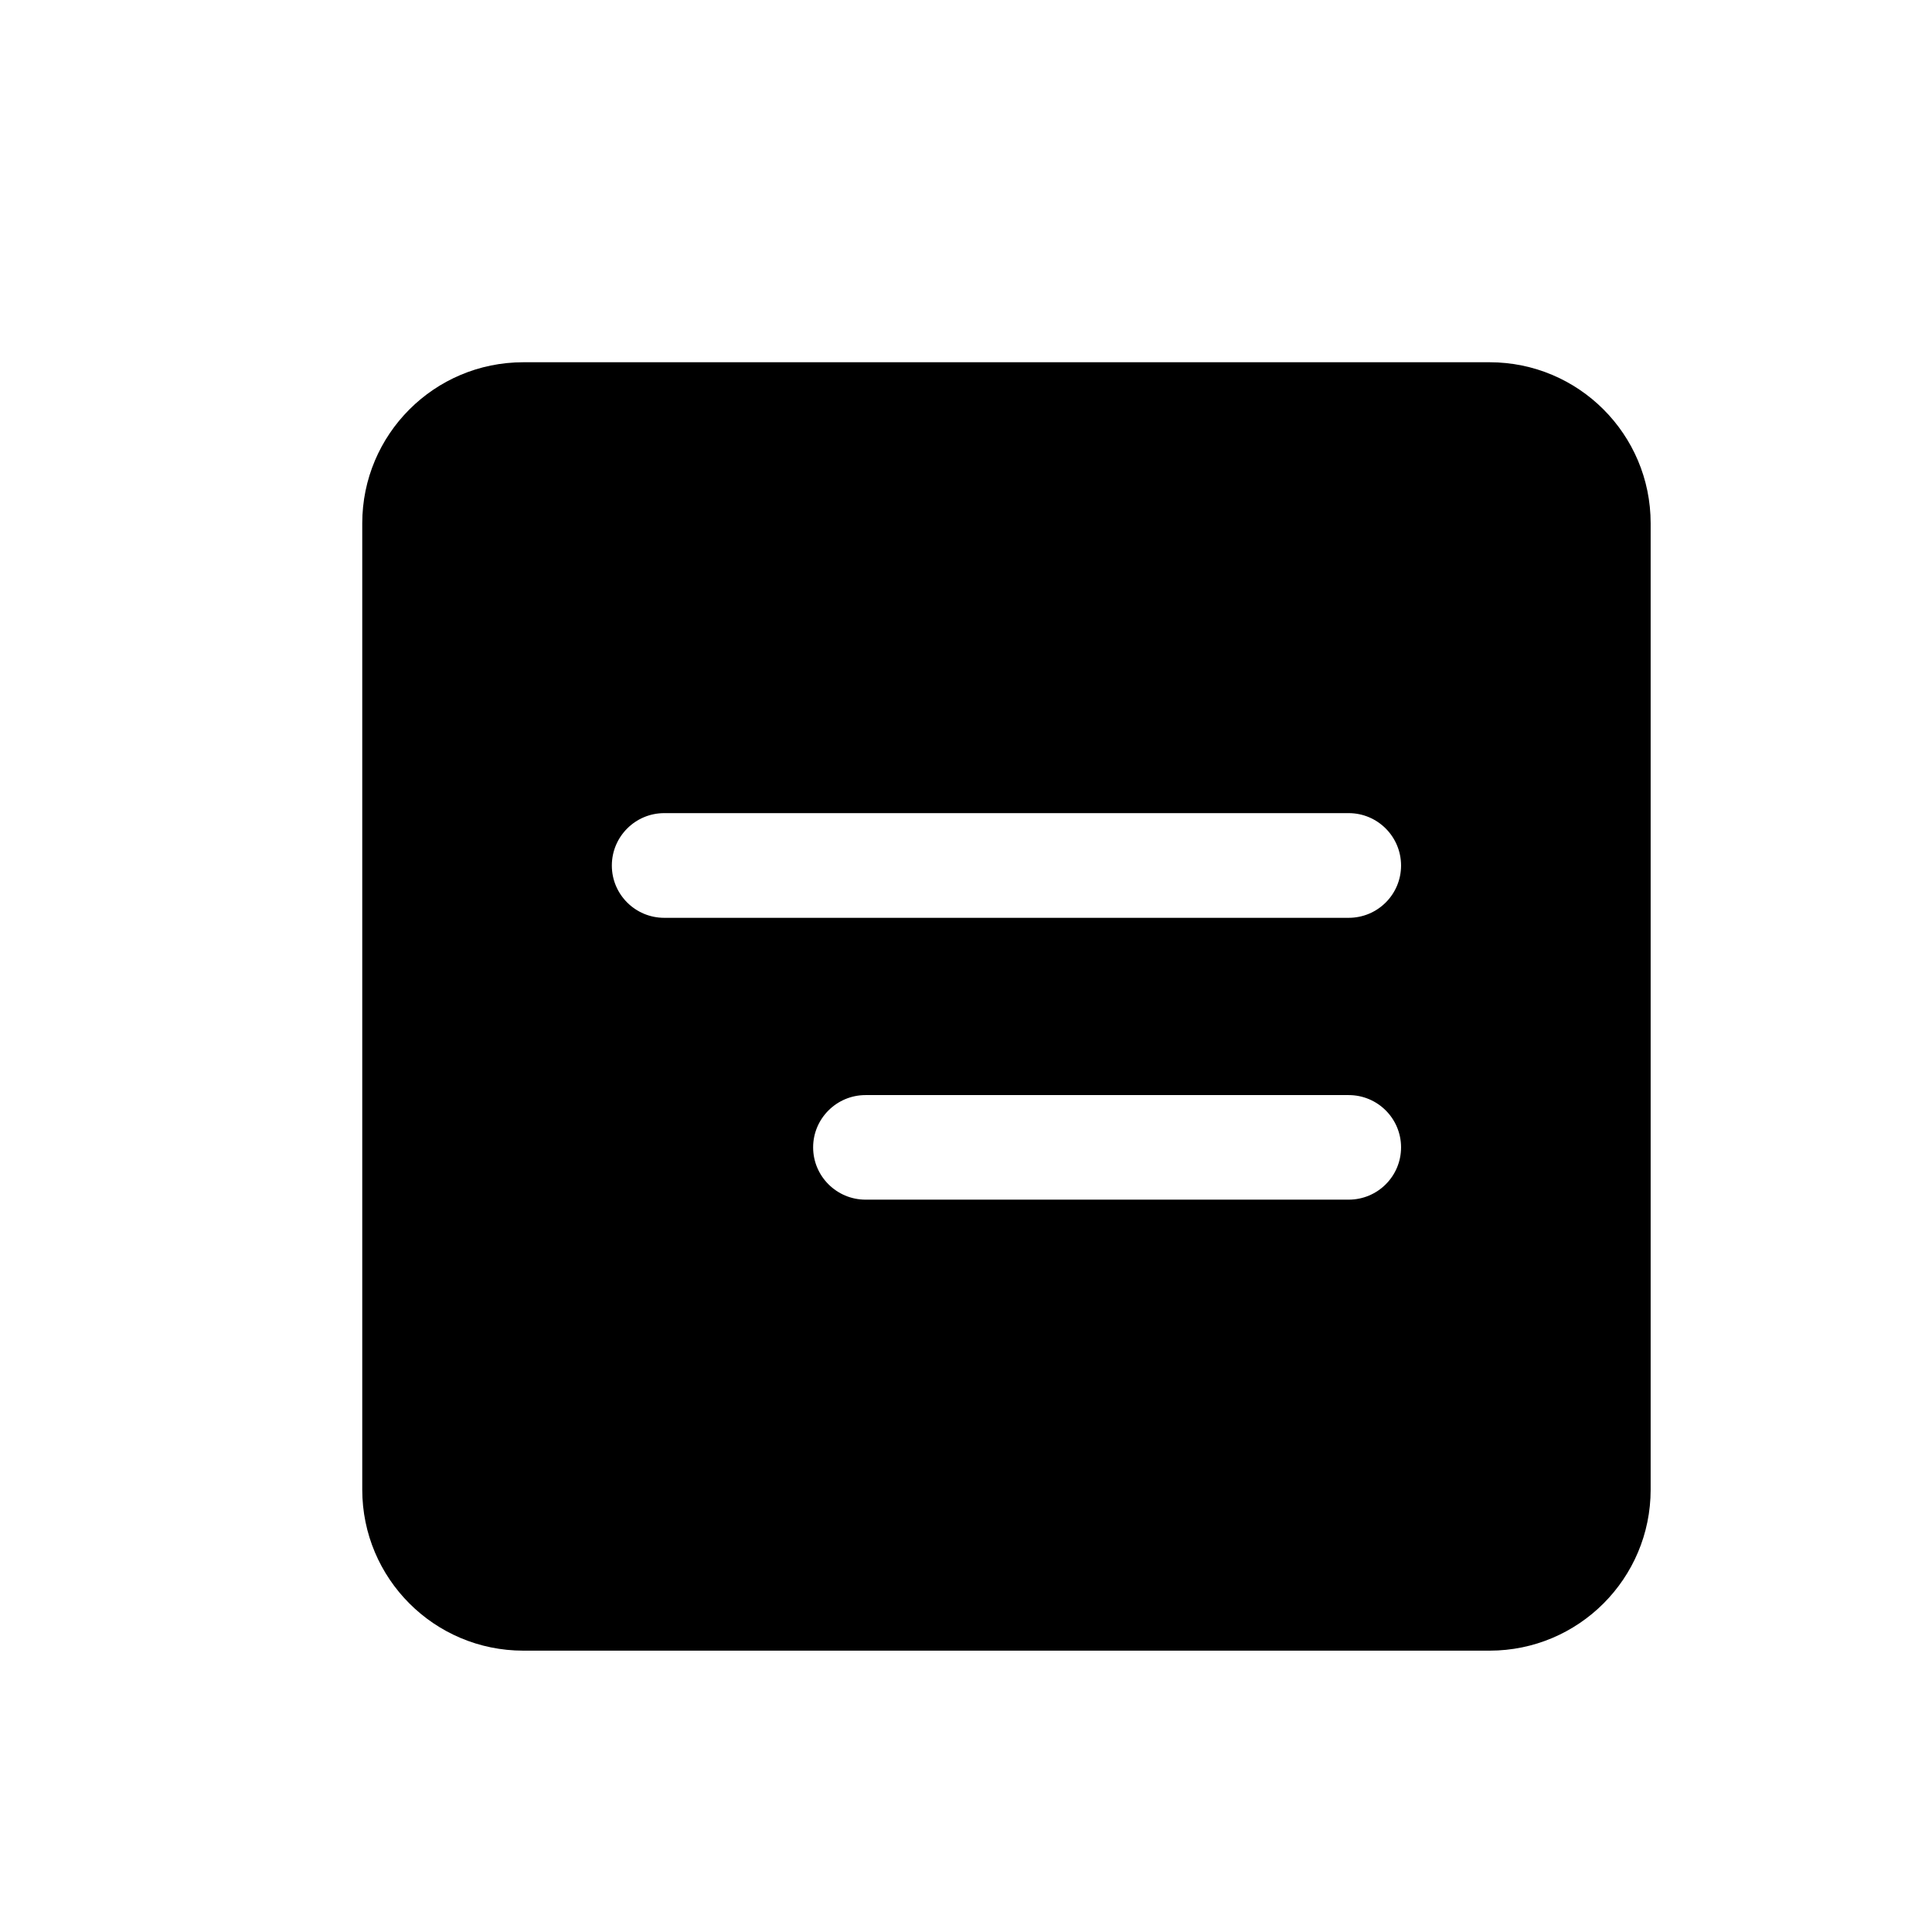 <svg width="16" height="16" viewBox="0 0 16 16" fill="none" xmlns="http://www.w3.org/2000/svg">
<path fill-rule="evenodd" clip-rule="evenodd" d="M3 4.334C3 3.597 3.597 3 4.334 3H12.336C13.073 3 13.67 3.597 13.67 4.334V12.336C13.67 13.073 13.073 13.67 12.336 13.67H4.334C3.597 13.67 3 13.073 3 12.336V4.334ZM5.067 7.168C5.067 6.929 5.261 6.734 5.501 6.734H11.169C11.409 6.734 11.603 6.929 11.603 7.168C11.603 7.407 11.409 7.601 11.169 7.601H5.501C5.261 7.601 5.067 7.407 5.067 7.168ZM7.168 9.069C6.929 9.069 6.734 9.263 6.734 9.502C6.734 9.741 6.929 9.935 7.168 9.935H11.169C11.409 9.935 11.603 9.741 11.603 9.502C11.603 9.263 11.409 9.069 11.169 9.069H7.168Z" fill="black"/>
</svg>
